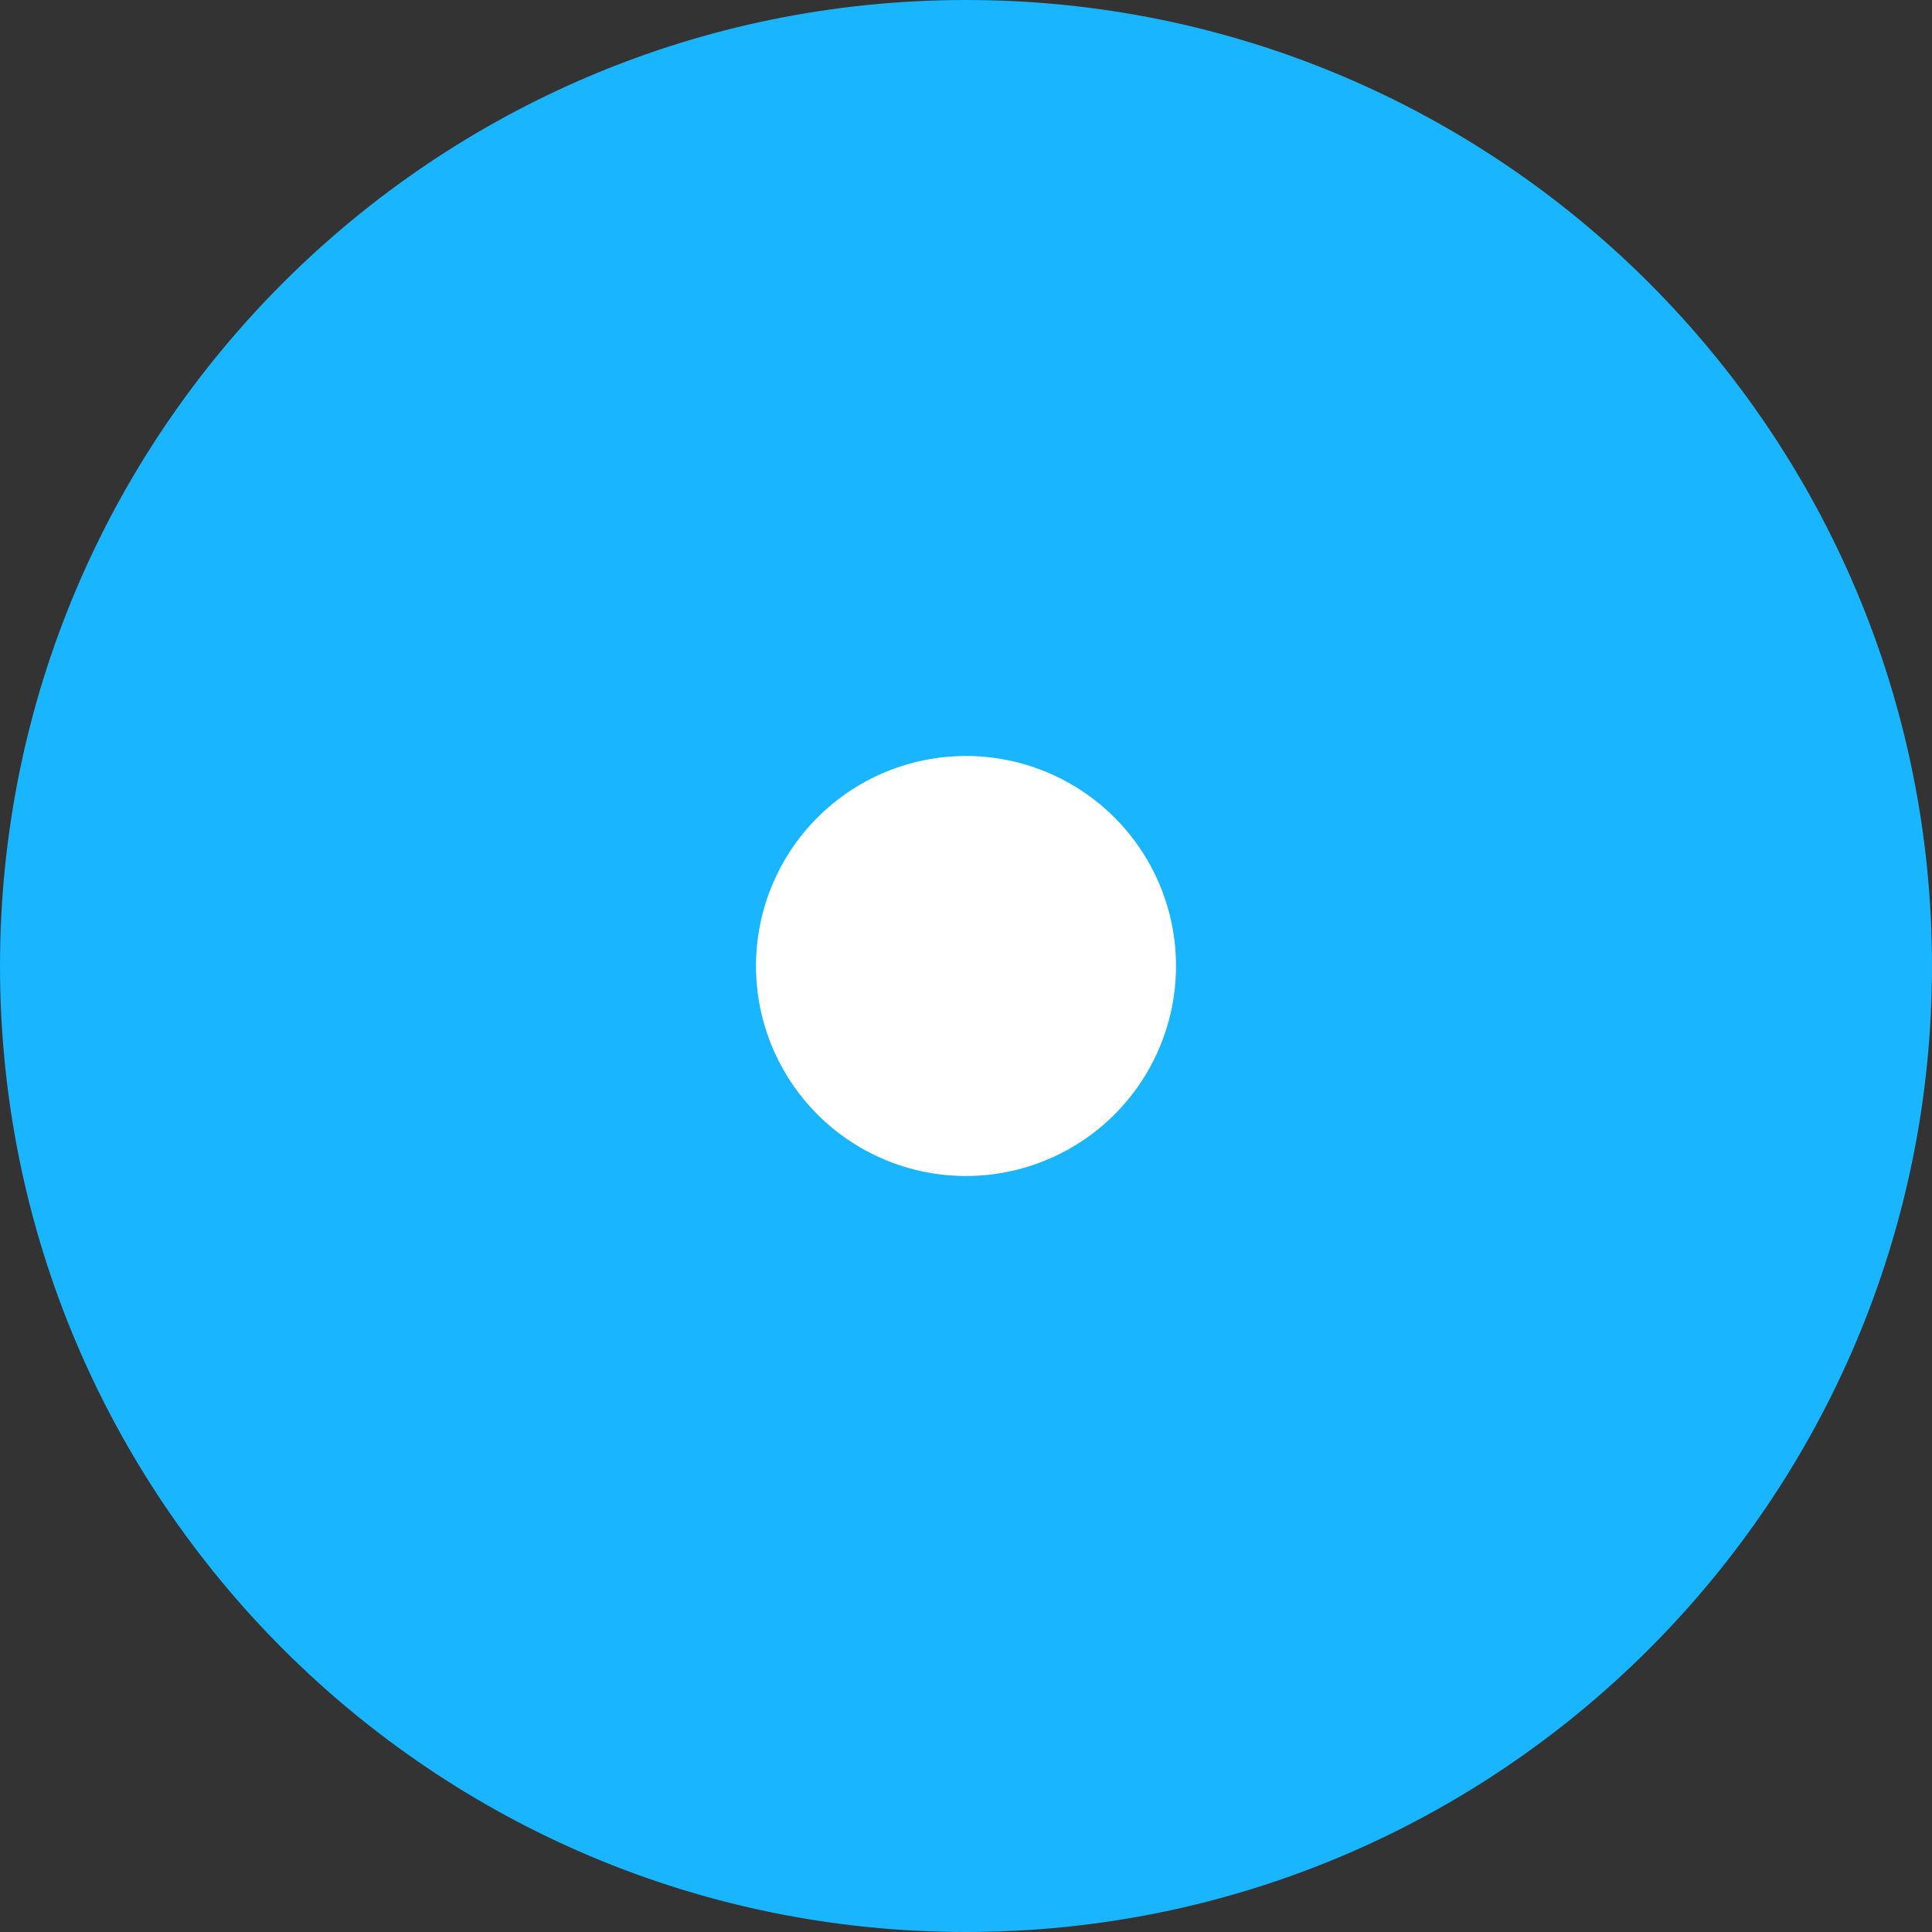 <svg xmlns="http://www.w3.org/2000/svg" width="23" height="23" viewBox="0 0 23 23"><rect x="0" y="0" width="23" height="23" fill="#333333" stroke="none"/><g><g><path fill="#19b5fe" d="M11.5 0C17.851 0 23 5.148 23 11.5 23 17.85 17.85 23 11.5 23S0 17.85 0 11.5C0 5.148 5.149 0 11.5 0z"/></g><g><path fill="#fff" d="M11.5 9a2.5 2.5 0 1 1 0 5 2.5 2.5 0 0 1 0-5z"/></g></g></svg>